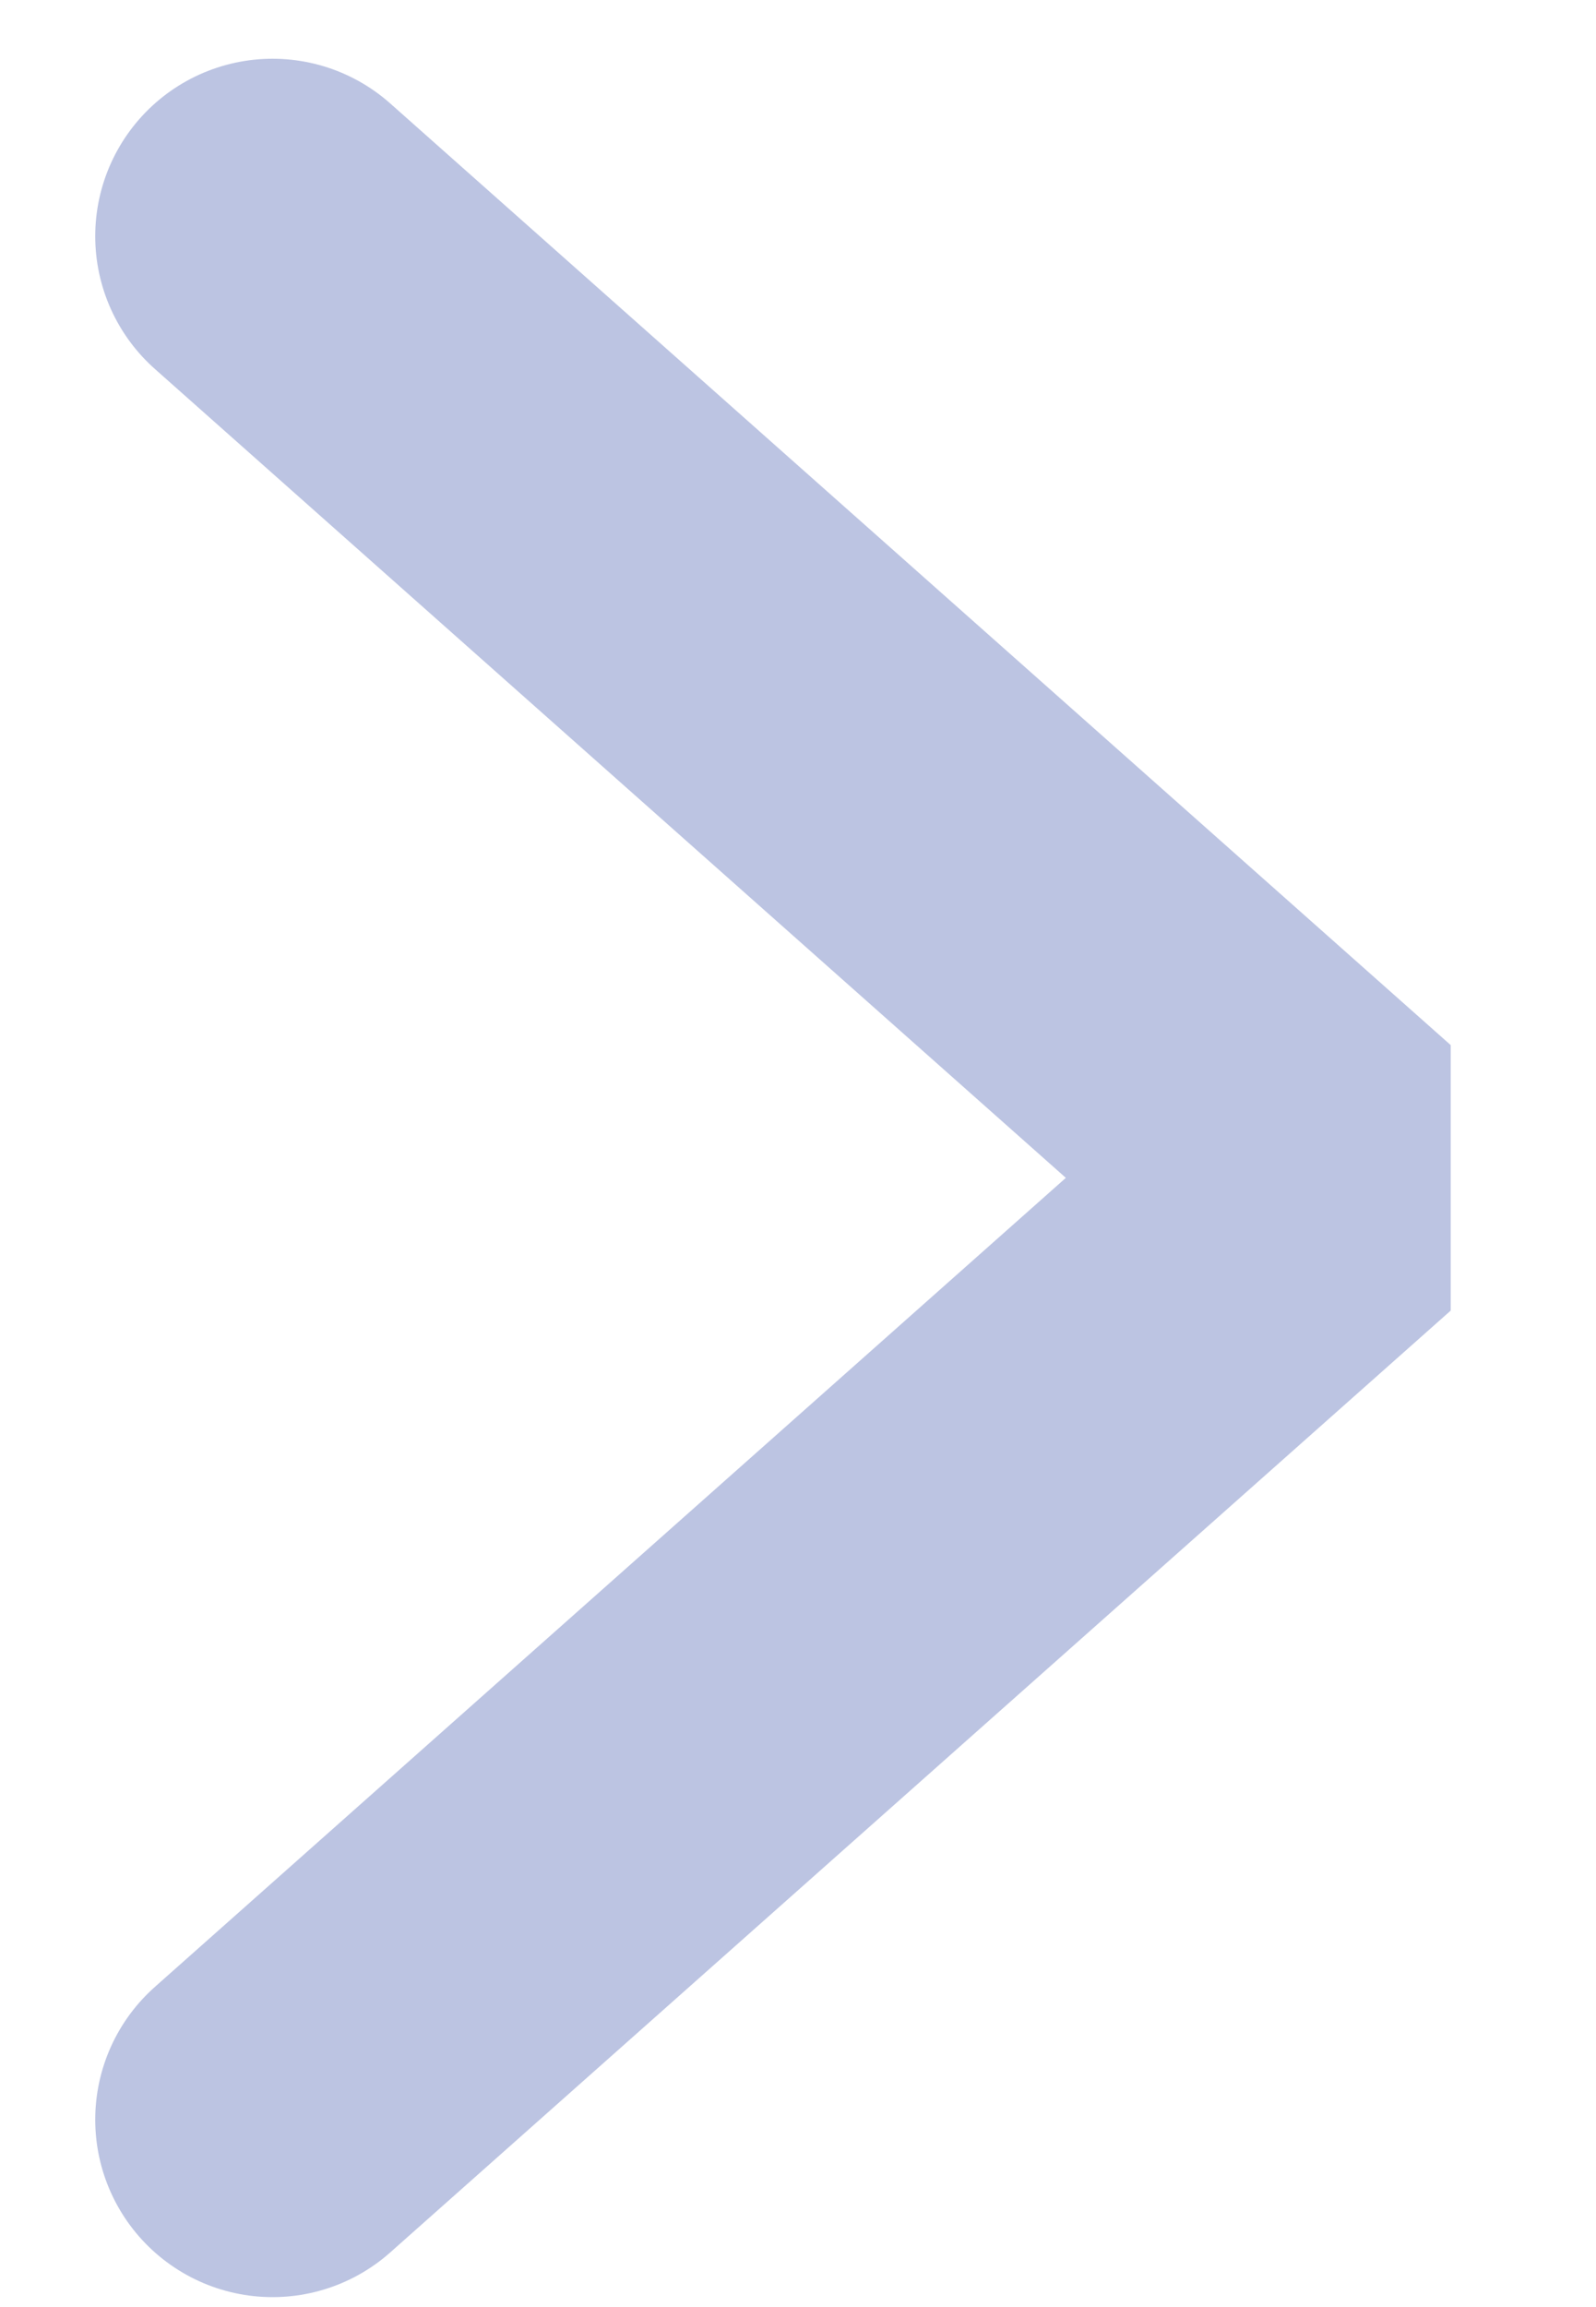 <svg width="9" height="13" viewBox="0 0 9 13" fill="none" xmlns="http://www.w3.org/2000/svg">
<path d="M1.537 11.944L7.517 6.637L1.537 1.331" stroke="#BCC4E2" stroke-width="2" stroke-linecap="round" stroke-linejoin="bevel"/>
</svg>
